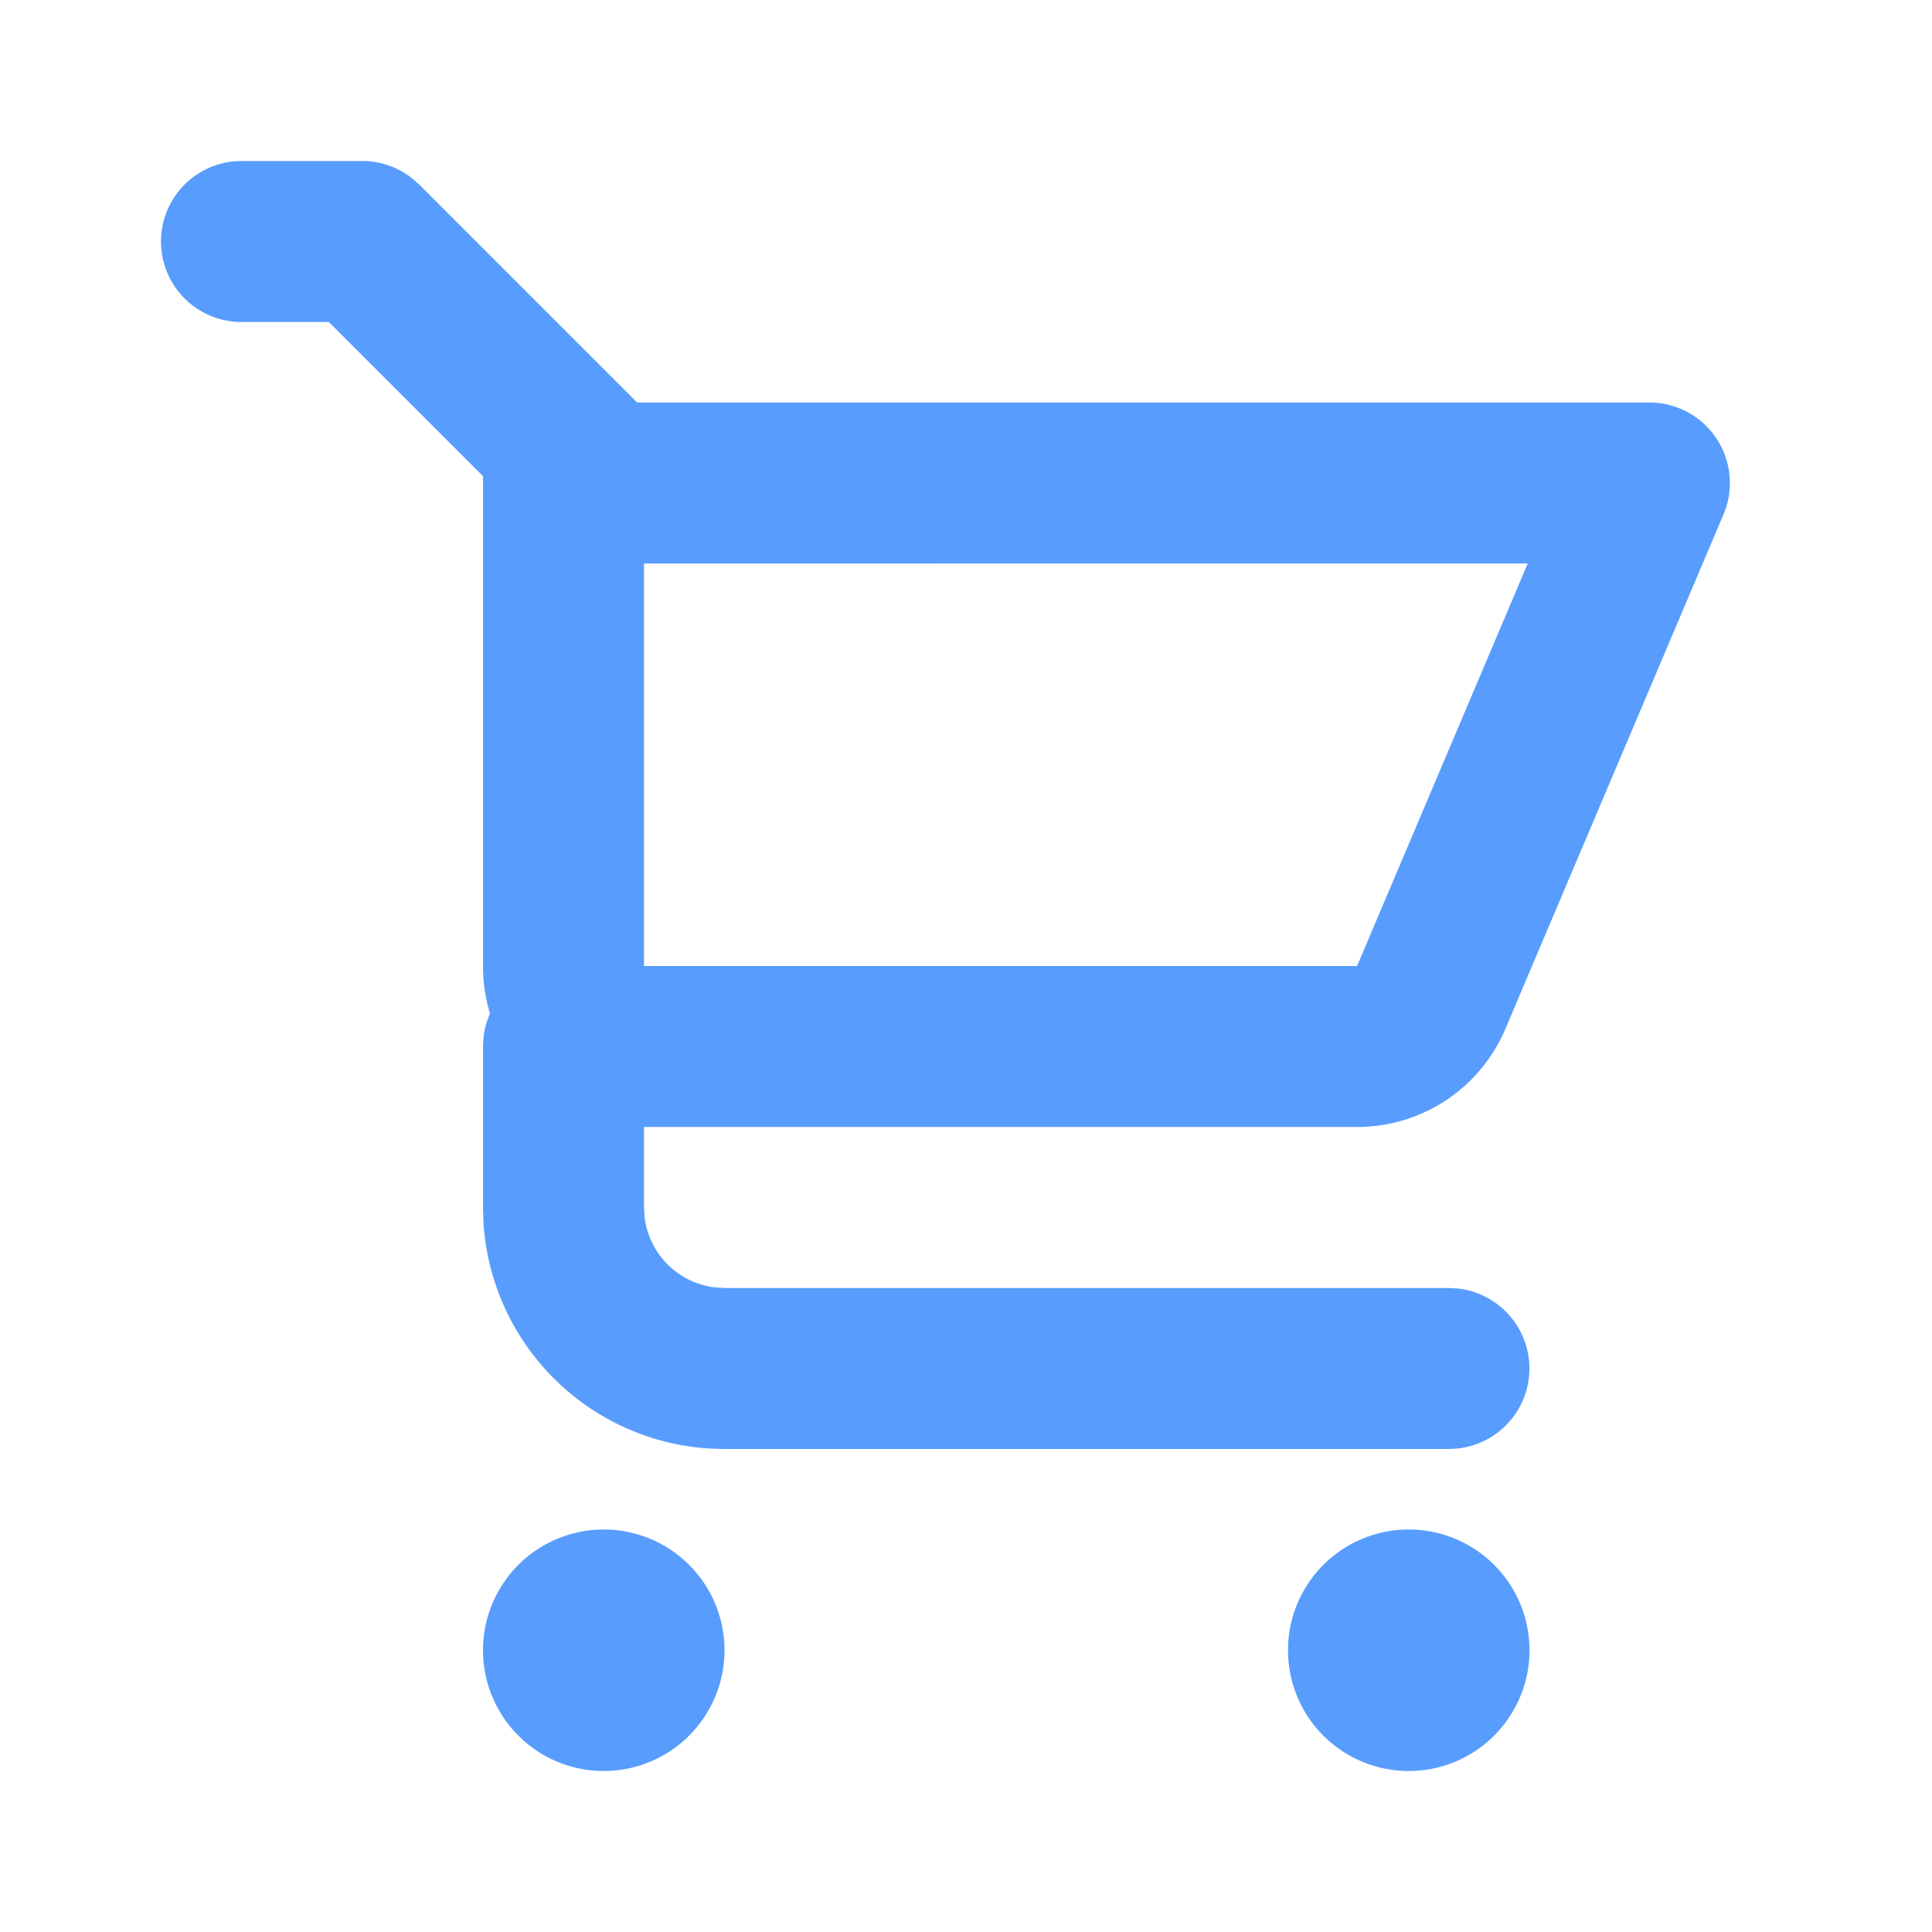 <svg xmlns="http://www.w3.org/2000/svg" class="MuiSvgIcon-root MuiSvgIcon-colorPrimary MuiSvgIcon-fontSizeMedium css-kasv5n" focusable="false" aria-hidden="true" viewBox="0 0 24 24"><path fill="#589dfd" fill-rule="evenodd" d="M7.5 19a1.5 1.5 0 110 3 1.5 1.5 0 010-3zm10 0a1.5 1.5 0 110 3 1.5 1.5 0 010-3zM4.5 2a1 1 0 01.608.206l.1.087L7.914 5H20.49a1 1 0 01.92 1.39L18.7 12.782A2 2 0 0116.858 14H8v1l.007.117a1 1 0 00.876.876L9 16h9l.117.007a1 1 0 010 1.986L18 18H9l-.176-.005a3 3 0 01-2.819-2.819L6 15v-2l.007-.117a.993.993 0 01.08-.293A2.018 2.018 0 016 12V5.915L4.085 4H3a1 1 0 010-2h1.5zm14.478 5H8v5h8.858l2.12-5z" clip-rule="evenodd"></path></svg>